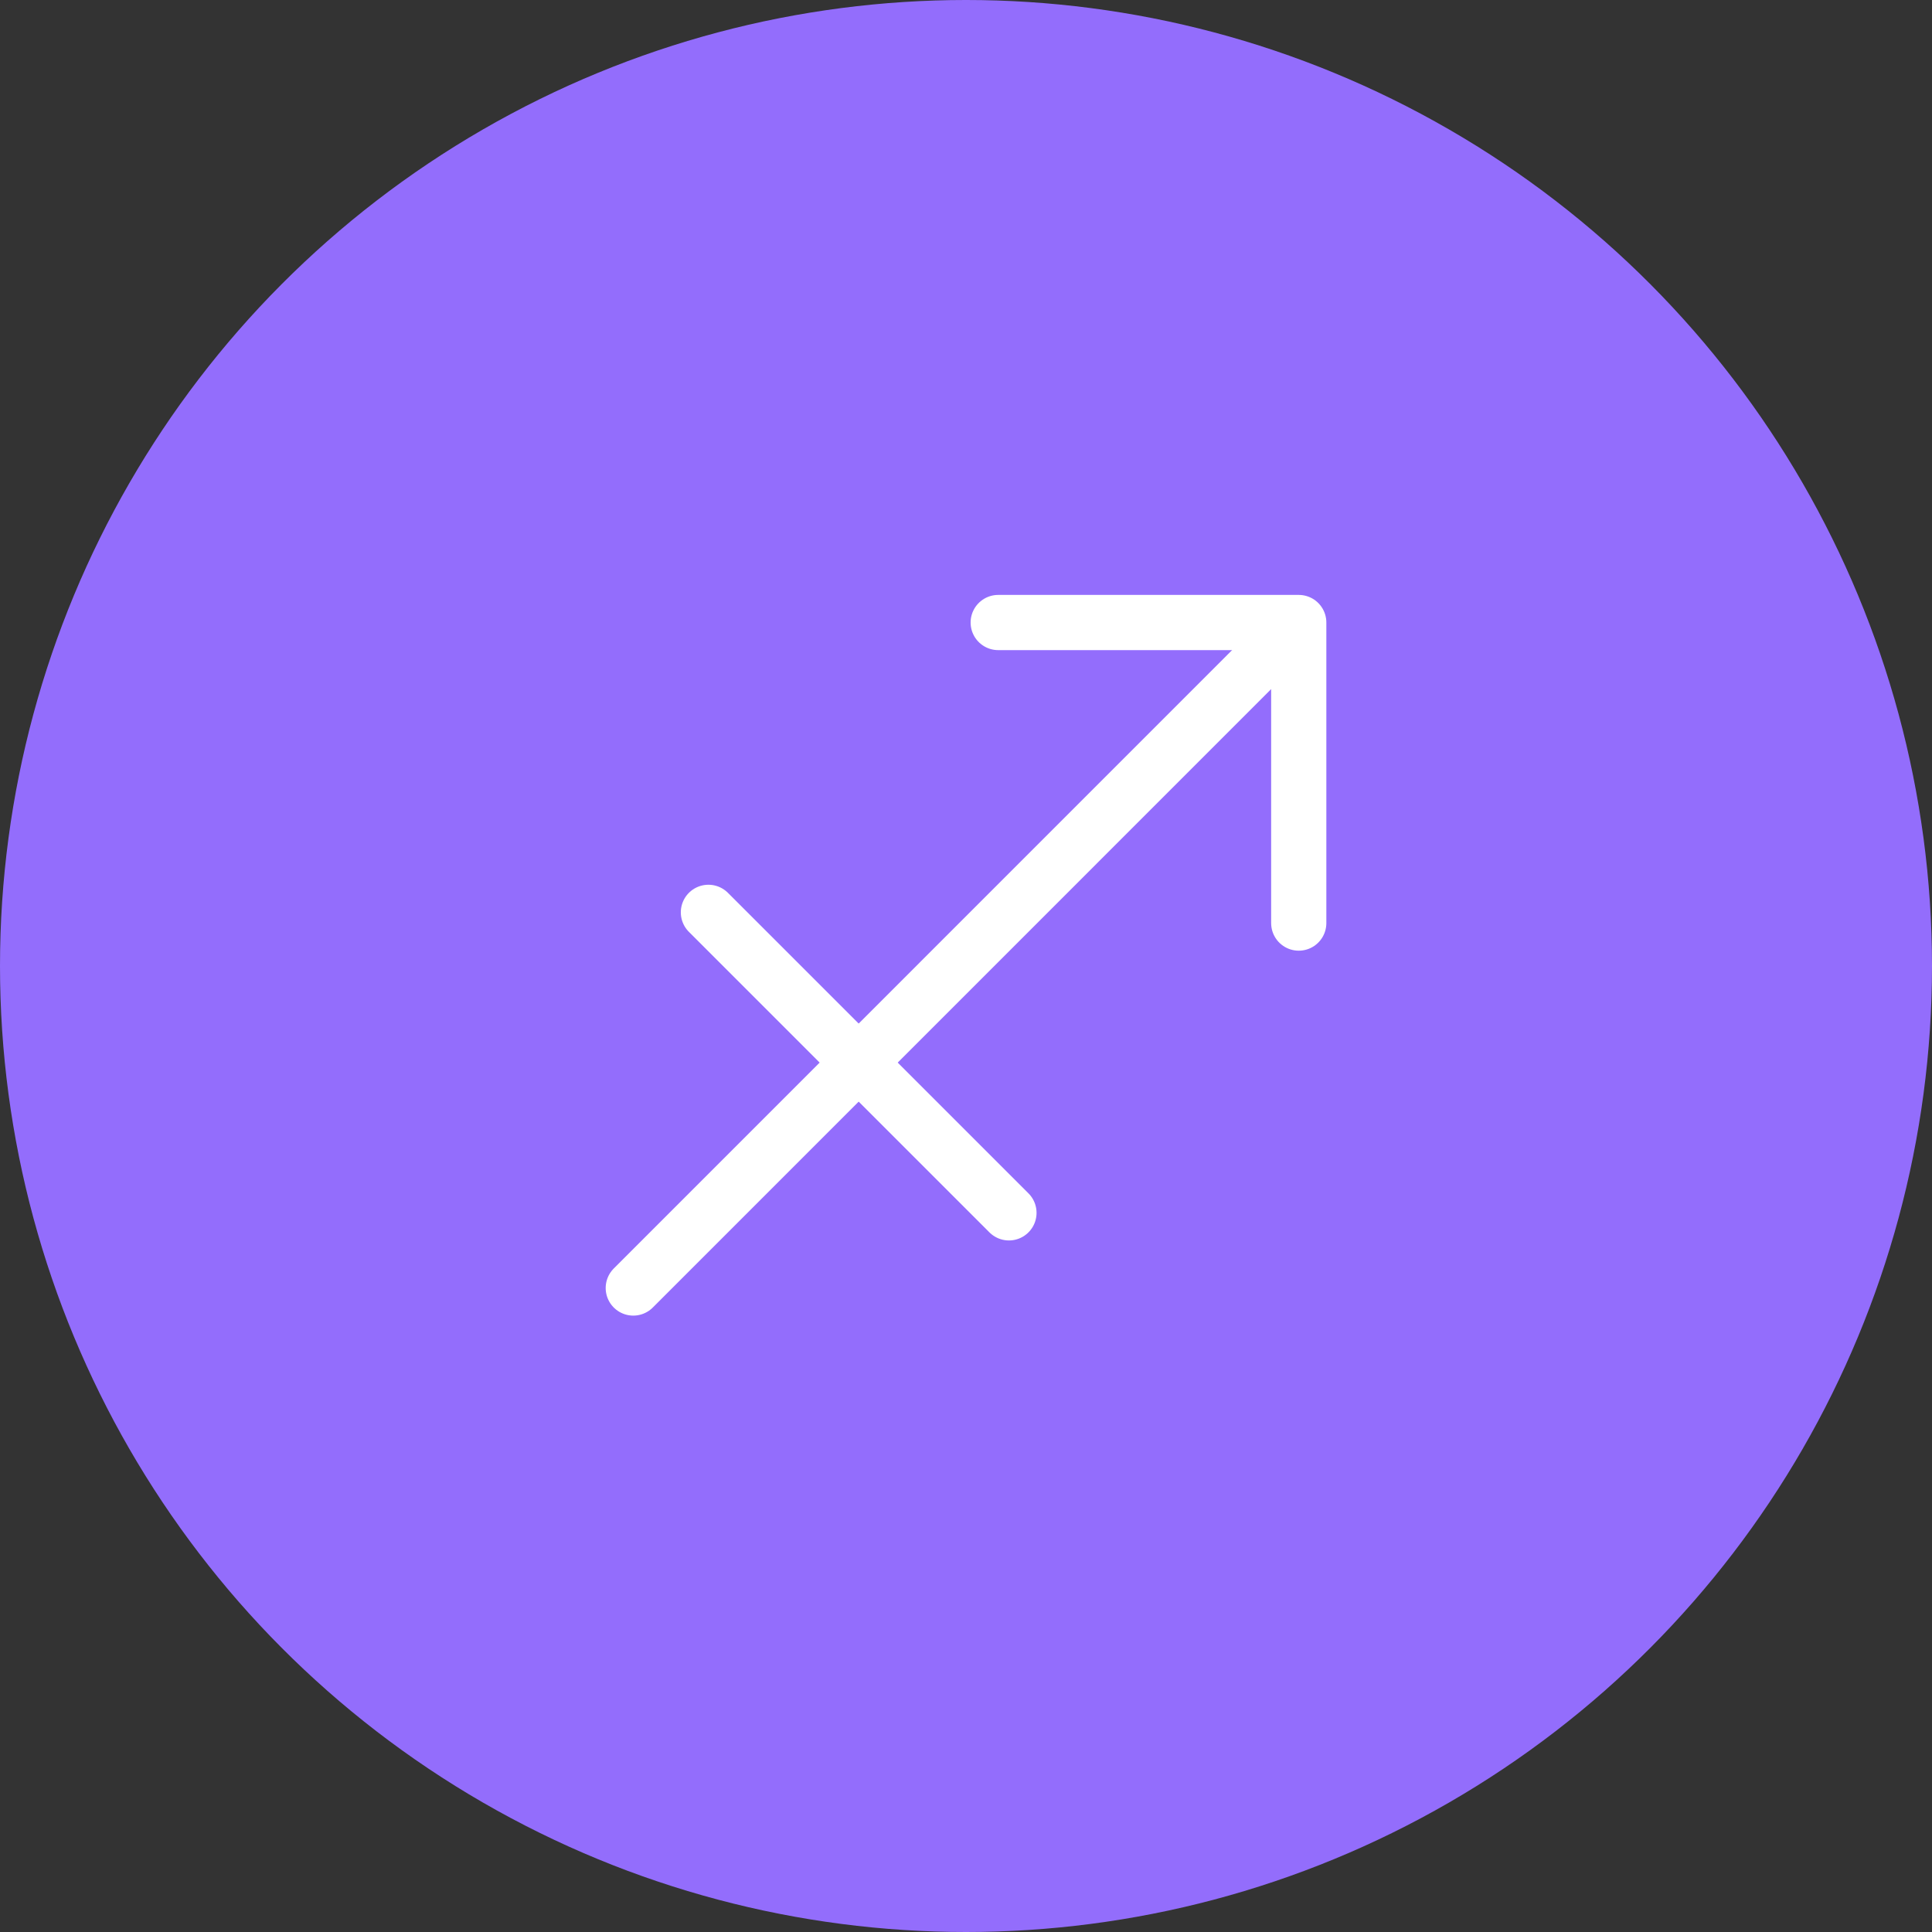 <svg width="70" height="70" viewBox="0 0 70 70" fill="none" xmlns="http://www.w3.org/2000/svg">
    <rect x="0" y="0" width="70" height="70" fill="#333333" stroke="none"/>
    <circle cx="35" cy="35" r="35" fill="#936DFC"/>
    <path d="M22.945 46.667 46.6 23.01" stroke="#fff" stroke-width="2" stroke-linecap="round"/>
    <path d="M36.167 22.555h10.889v10.89" stroke="#fff" stroke-width="2" stroke-linecap="round" stroke-linejoin="round"/>
    <path d="m25.667 33.056 10.889 10.888" stroke="#fff" stroke-width="2" stroke-linecap="round"/>
</svg>
